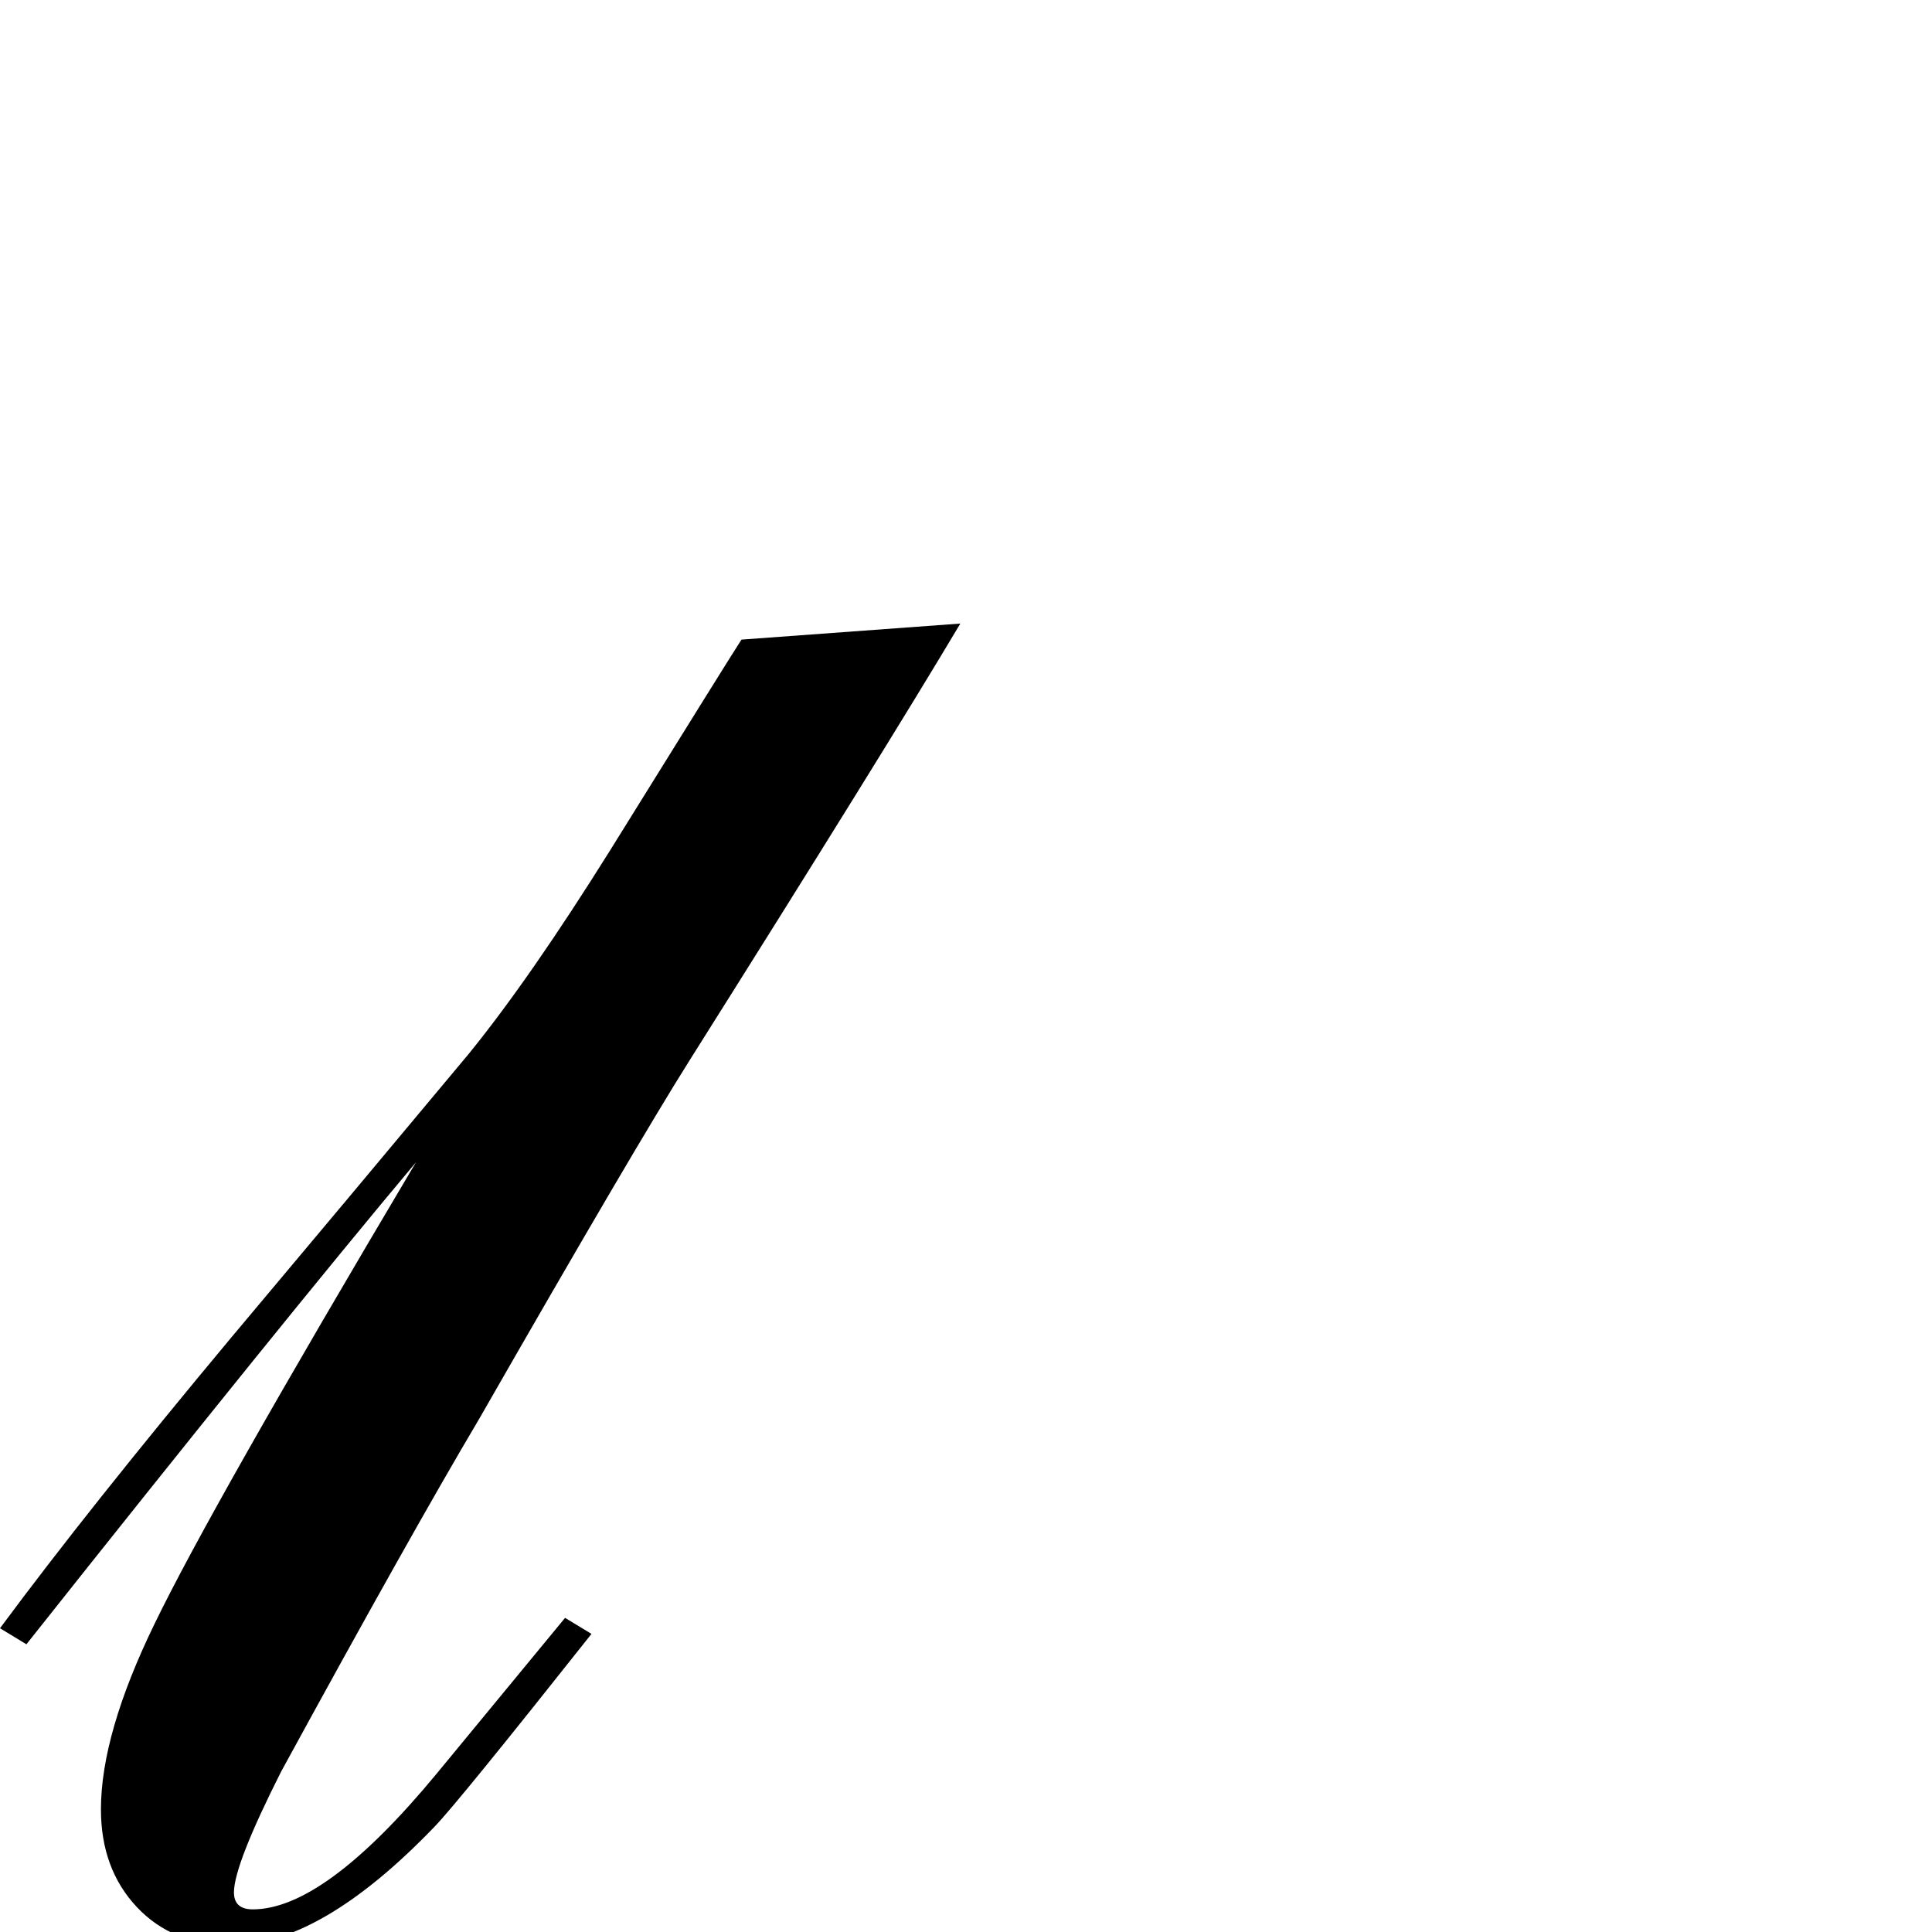 <?xml version="1.0" standalone="no"?>
<!DOCTYPE svg PUBLIC "-//W3C//DTD SVG 1.1//EN" "http://www.w3.org/Graphics/SVG/1.1/DTD/svg11.dtd" >
<svg viewBox="0 -442 2048 2048">
  <g transform="matrix(1 0 0 -1 0 1606)">
   <path fill="currentColor"
d="M1018 1387q-81 -136 -287 -463q-58 -92 -223 -380q-73 -123 -210 -374q-50 -99 -50 -128q0 -18 20 -18q76 0 195 144l136 165l28 -17q-141 -178 -166 -204q-121 -126 -216 -126q-62 0 -100 40.5t-38 103.5q0 80 57 197q59 122 277 489q-141 -168 -413 -511l-28 17
q94 127 245 308q126 150 252 301q65 80 150 216q126 203 139 223z" />
  </g>

</svg>
